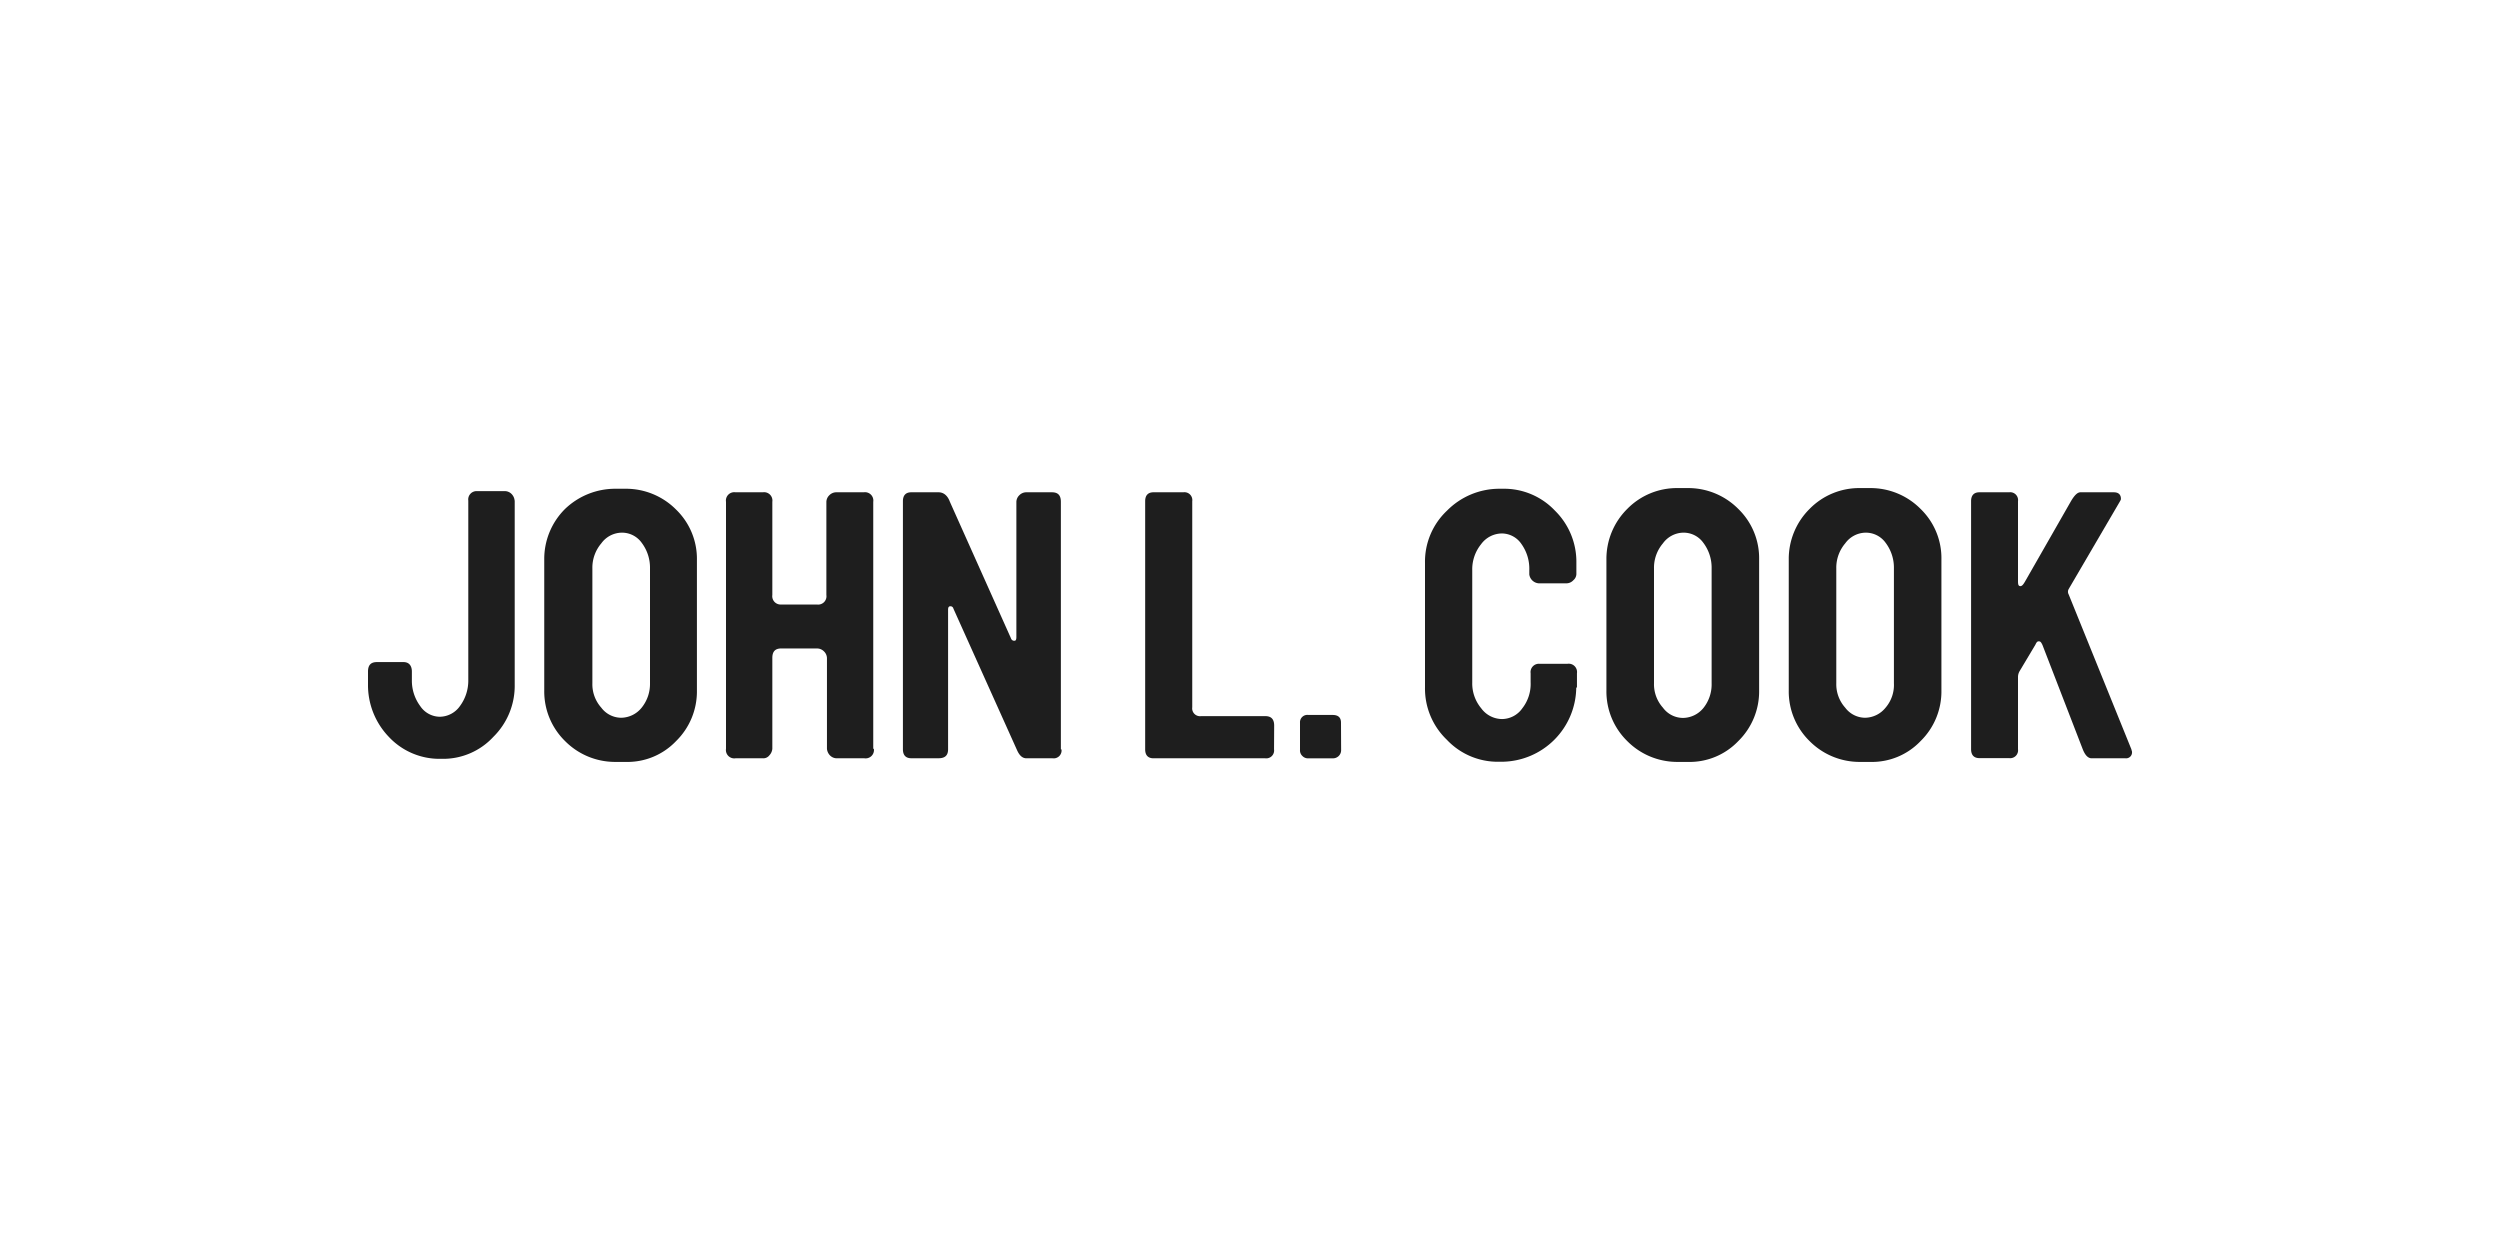 <svg id="Capa_1" data-name="Capa 1" xmlns="http://www.w3.org/2000/svg" viewBox="0 0 600 300"><defs><style>.cls-1{fill:#1e1e1e;}</style></defs><title>Mesa de trabajo 10</title><path class="cls-1" d="M167.26,165.75a16.67,16.67,0,0,1-5,12.11,16.12,16.12,0,0,1-12.11,5h-2.42a16.9,16.9,0,0,1-12.11-5,16.67,16.67,0,0,1-5-12.11v-31.5a16.9,16.9,0,0,1,5-12.11,17.4,17.4,0,0,1,12.11-4.84h2.42a16.94,16.94,0,0,1,12.11,5,16.45,16.45,0,0,1,5,12.12ZM156,164V136.39a9.9,9.9,0,0,0-2-6.13,5.8,5.8,0,0,0-4.85-2.42,6.15,6.15,0,0,0-4.84,2.57,9,9,0,0,0-2.14,6V164a8.42,8.42,0,0,0,2.14,5.84,6,6,0,0,0,4.84,2.42,6.42,6.42,0,0,0,4.85-2.42A9.07,9.07,0,0,0,156,164Z"/><path class="cls-1" d="M209.73,179.71a2,2,0,0,1-2.28,2.28h-6.7a2.29,2.29,0,0,1-1.57-.71,2.59,2.59,0,0,1-.71-1.57v-21.8a2.33,2.33,0,0,0-.71-1.57,2.36,2.36,0,0,0-1.71-.71H187.5c-1.43,0-2.14.71-2.14,2.28v21.8a2.64,2.64,0,0,1-.71,1.57,1.82,1.82,0,0,1-1.57.71h-6.56a2,2,0,0,1-2.28-2.28V120.43a2,2,0,0,1,2.28-2.28h6.56a2,2,0,0,1,2.28,2.28V142.8a2,2,0,0,0,2.14,2.28h8.55a2,2,0,0,0,2.28-2.28V120.43a2.29,2.29,0,0,1,.71-1.57,2.33,2.33,0,0,1,1.57-.71h6.69a2,2,0,0,1,2.28,2.28v59.28Z"/><path class="cls-1" d="M254.76,179.85a1.89,1.89,0,0,1-2.14,2.14h-6.27c-1,0-1.71-.71-2.28-2l-15.25-33.92a.72.72,0,0,0-.71-.57c-.43,0-.57.29-.57.86v33.48c0,1.43-.71,2.14-2.28,2.14H218.7c-1.28,0-2-.71-2-2.14V120.29c0-1.43.71-2.14,2-2.14h6.56c1.14,0,2.14.71,2.71,2.28l14.67,32.78a.8.8,0,0,0,.86.57c.28,0,.43-.29.43-.86V120.43a2.29,2.29,0,0,1,.71-1.57,2.33,2.33,0,0,1,1.57-.71h6.27c1.42,0,2.13.71,2.13,2.28v59.42Z"/><path class="cls-1" d="M305.77,179.85a1.89,1.89,0,0,1-2.14,2.14H276.84c-1.28,0-2-.71-2-2.14V120.29c0-1.43.71-2.14,2-2.14H284a1.89,1.89,0,0,1,2.14,2.14v49.45a1.88,1.88,0,0,0,2.13,2.13h15.39c1.43,0,2.14.72,2.14,2.28Z"/><path class="cls-1" d="M321.87,180a1.95,1.95,0,0,1-2,2H314a1.83,1.83,0,0,1-1.43-.57A1.81,1.81,0,0,1,312,180v-6.56a1.76,1.76,0,0,1,2-1.85h5.84c1.28,0,2,.57,2,1.85Z"/><path class="cls-1" d="M378.3,165a18,18,0,0,1-17.81,17.82h-.71a16.77,16.77,0,0,1-12.54-5.28A17,17,0,0,1,342,165V135.11a16.8,16.8,0,0,1,5.27-12.54,17.65,17.65,0,0,1,12.68-5.27h.71a16.8,16.8,0,0,1,12.54,5.27,17.2,17.2,0,0,1,5.13,12.54v2.71a2,2,0,0,1-.71,1.42A2.29,2.29,0,0,1,376,140h-6.69a2.47,2.47,0,0,1-2.28-2.13v-1a10.17,10.17,0,0,0-1.86-6.27,5.72,5.72,0,0,0-4.7-2.57,6.24,6.24,0,0,0-5,2.57,9.58,9.58,0,0,0-2.13,6.27v26.93A9.31,9.31,0,0,0,355.5,170a6.24,6.24,0,0,0,5,2.57,6,6,0,0,0,4.85-2.57,9.48,9.48,0,0,0,2-6.27v-2.14a2,2,0,0,1,2.14-2.28h6.7a2,2,0,0,1,2.28,2.28V165Z"/><path class="cls-1" d="M422.19,165.75a16.7,16.7,0,0,1-5,12.11,16.14,16.14,0,0,1-12.12,5h-2.42a16.9,16.9,0,0,1-12.11-5,16.67,16.67,0,0,1-5-12.11v-31.5a16.9,16.9,0,0,1,5-12.11,16.67,16.67,0,0,1,12.11-5h2.42a16.91,16.91,0,0,1,12.12,5,16.47,16.47,0,0,1,5,12.11ZM410.79,164V136.39a9.9,9.9,0,0,0-2-6.13,5.8,5.8,0,0,0-4.85-2.42,6.15,6.15,0,0,0-4.84,2.57,9,9,0,0,0-2.14,6V164a8.42,8.42,0,0,0,2.14,5.84A6,6,0,0,0,404,172.3a6.42,6.42,0,0,0,4.85-2.42A9.07,9.07,0,0,0,410.79,164Z"/><path class="cls-1" d="M465.94,165.75a16.67,16.67,0,0,1-5,12.11,16.12,16.12,0,0,1-12.11,5h-2.42a16.9,16.9,0,0,1-12.11-5,16.67,16.67,0,0,1-5-12.11v-31.5a16.9,16.9,0,0,1,5-12.11,16.66,16.66,0,0,1,12.11-5h2.42a16.9,16.9,0,0,1,12.11,5,16.44,16.44,0,0,1,5,12.11ZM454.54,164V136.39a9.9,9.9,0,0,0-2-6.13,5.83,5.83,0,0,0-4.85-2.42,6.15,6.15,0,0,0-4.84,2.57,9,9,0,0,0-2.14,6V164a8.42,8.42,0,0,0,2.14,5.84,6,6,0,0,0,4.84,2.42,6.44,6.44,0,0,0,4.85-2.42A8.36,8.36,0,0,0,454.54,164Z"/><path class="cls-1" d="M511.54,179.85c0,.15.14.43.14.57a1.42,1.42,0,0,1-1.56,1.57H502c-.85,0-1.56-.71-2.13-2.14l-9.69-25.08c-.29-.57-.43-.85-.86-.85s-.57.28-.85.85L484.75,161a2.82,2.82,0,0,0-.43,1.43v17.38a1.89,1.89,0,0,1-2.13,2.14h-7.13c-1.28,0-2-.71-2-2.14V120.29c0-1.43.71-2.14,2-2.14h7.13a1.89,1.89,0,0,1,2.13,2.14v19.24c0,.85.15,1.14.57,1.14s.72-.43,1.14-1.14l11-19.24c.85-1.43,1.56-2.14,2.28-2.14h8c1.14,0,1.71.57,1.71,1.57,0,.28-.15.43-.29.71l-12.25,20.95a1.32,1.32,0,0,0,0,1.28Z"/><path class="cls-1" d="M123.51,120.15a2.59,2.59,0,0,0-.71-1.57,2.29,2.29,0,0,0-1.57-.71h-6.84a2,2,0,0,0-2,2.28v36.9h0v6.13a10.25,10.25,0,0,1-2,6.27,6,6,0,0,1-4.84,2.57,5.72,5.72,0,0,1-4.7-2.57,10.25,10.25,0,0,1-2-6.27v-2c0-1.43-.71-2.28-2-2.28H90.45c-1.42,0-2.13.71-2.13,2.28v3.13a17.92,17.92,0,0,0,5,12.54,16.63,16.63,0,0,0,12.12,5.27h.71a16.4,16.4,0,0,0,12.25-5.27,17.2,17.2,0,0,0,5.13-12.54v-7.27h0v-36.9Z"/></svg>